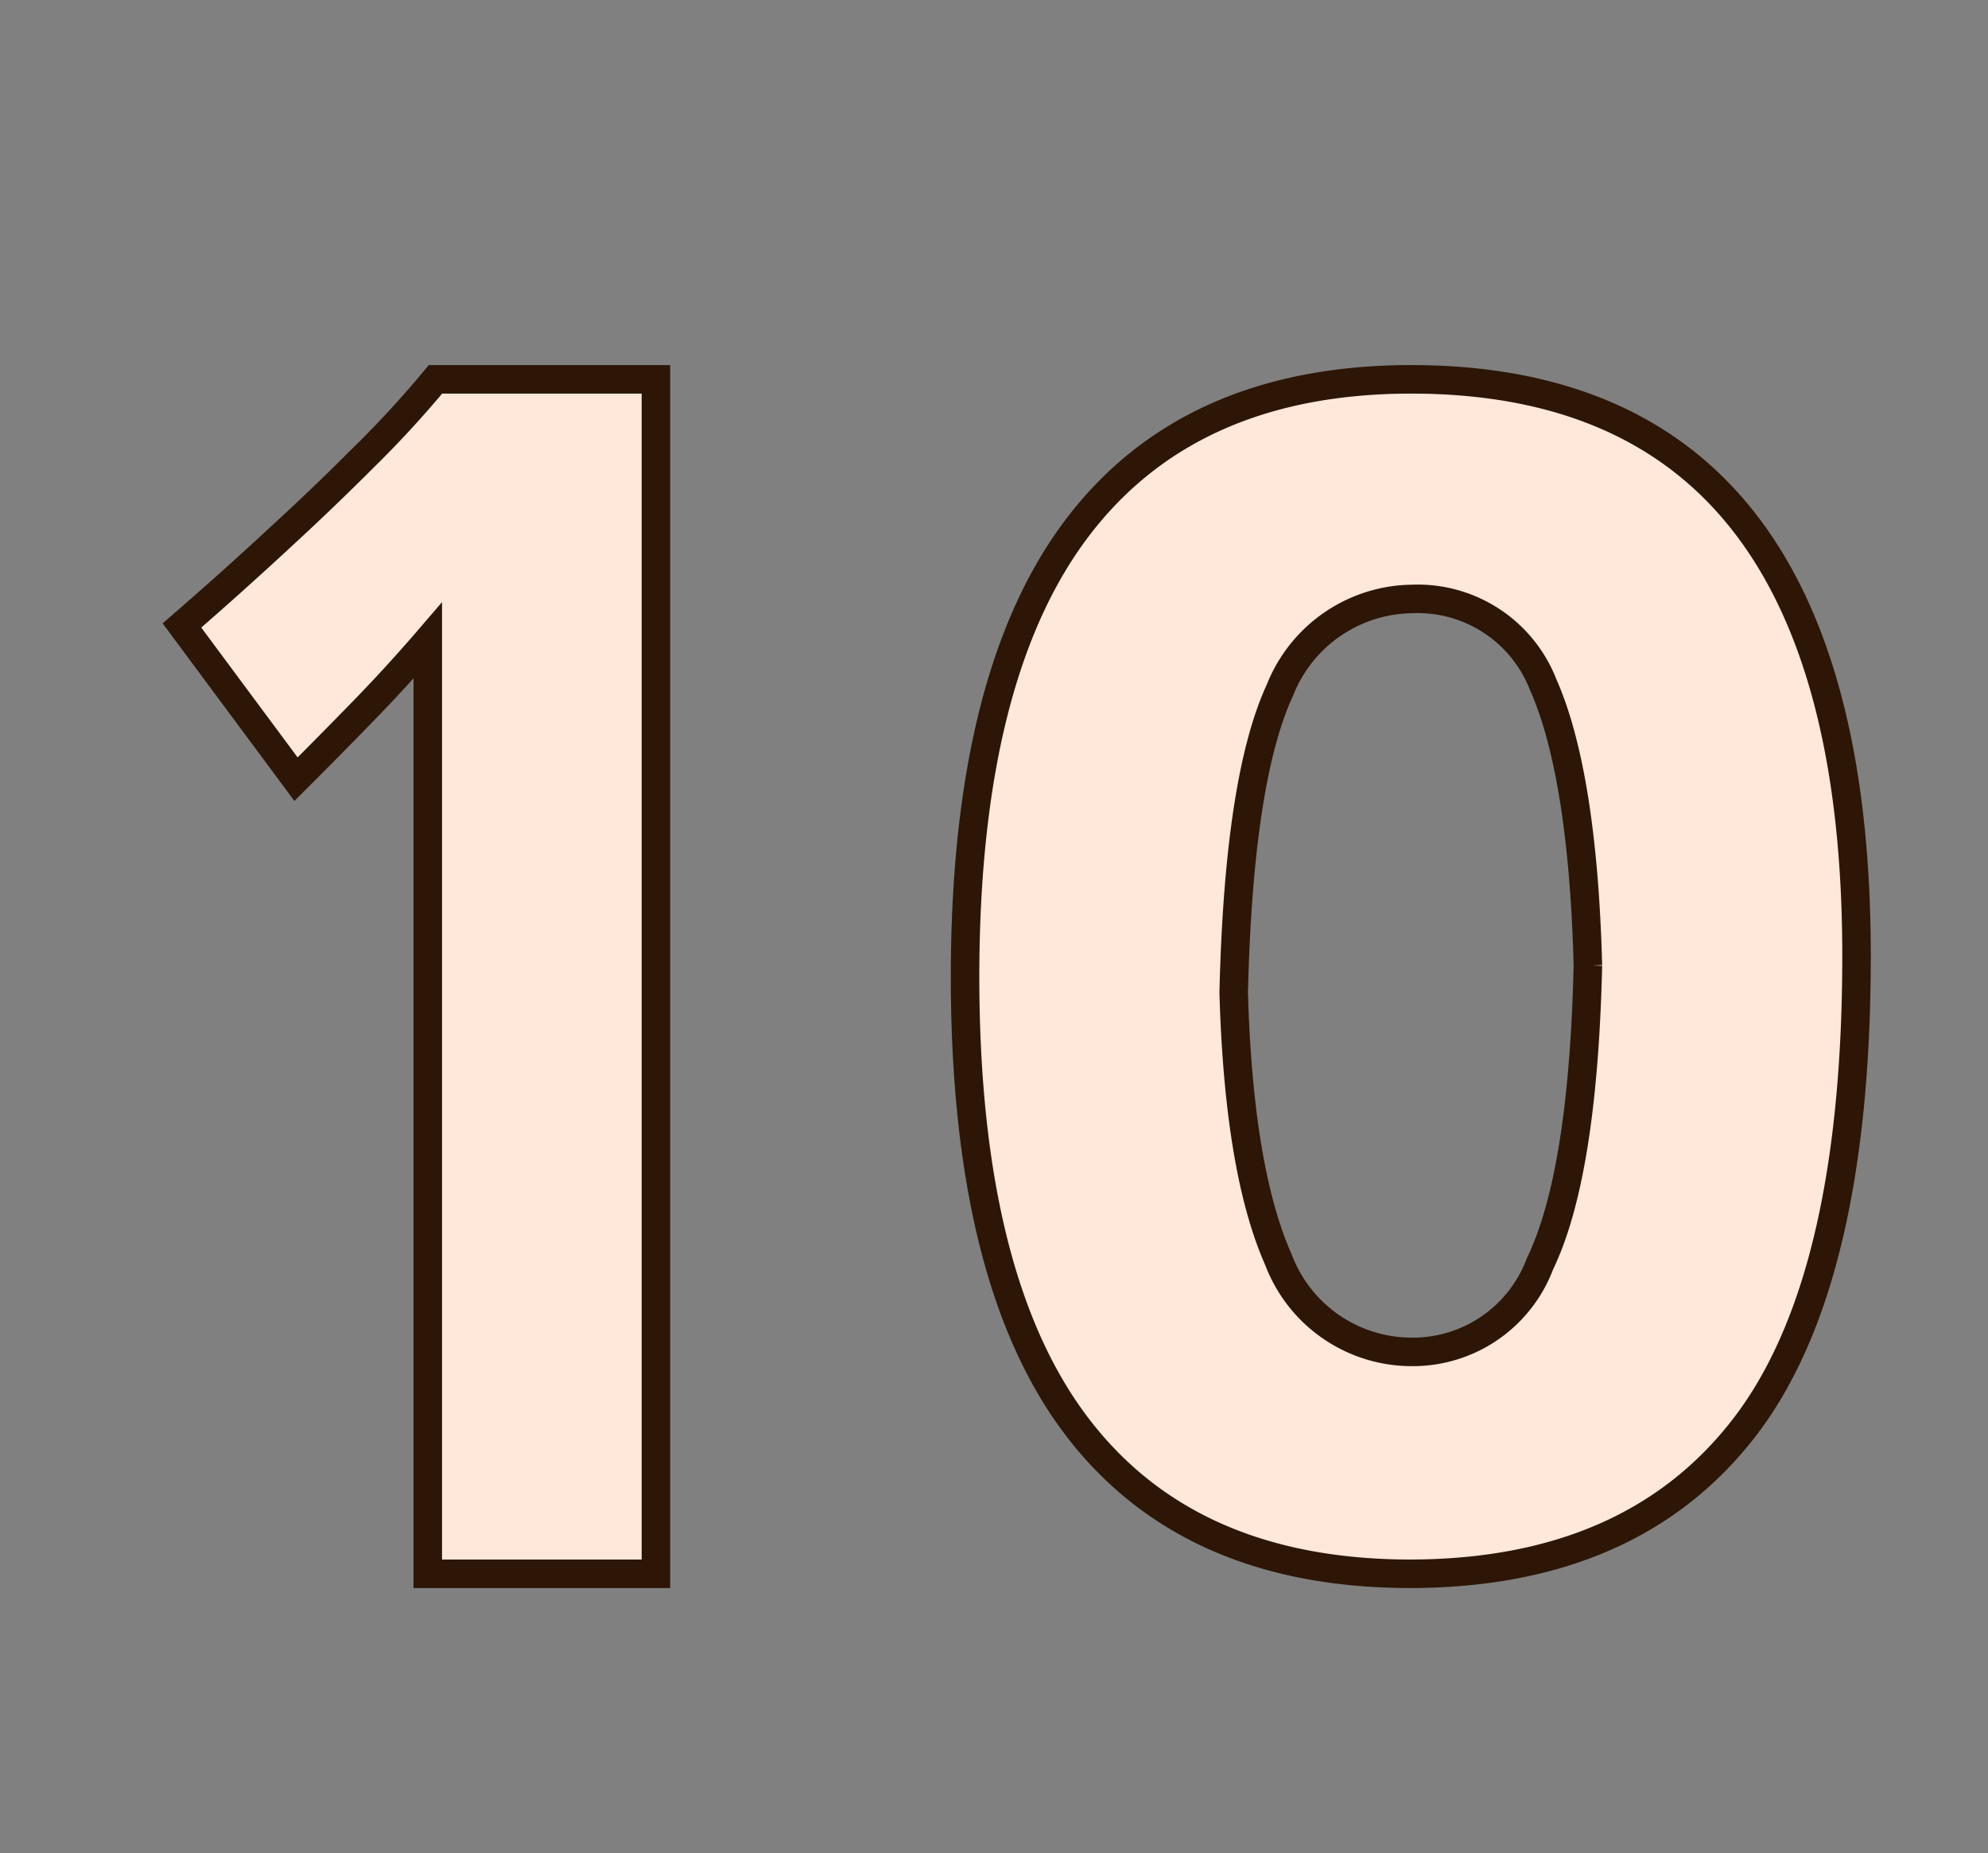 <svg id="Layer_1" data-name="Layer 1" xmlns="http://www.w3.org/2000/svg" viewBox="0 0 69.71 64.98"><rect x="0" y="0" width="69.71" height="64.98" fill="#808080" stroke="none"/><defs><style>.cls-1{fill:#ffe8d9;stroke:#2d1606;stroke-miterlimit:10;}</style></defs><path class="cls-1" d="M15,55.18V22.46c-.8.93-1.56,1.75-2.28,2.49s-1.5,1.53-2.34,2.37l-4-5.39q1.8-1.56,3.48-3.12,1.44-1.32,2.94-2.82a36.08,36.08,0,0,0,2.47-2.69H23V55.18Z"/><path class="cls-1" d="M65.1,33.51q0,11.45-3.94,16.55T49.47,55.18q-7.76,0-11.69-5.14T33.84,34.27q0-10.58,3.94-15.77t11.69-5.2Q65.1,13.3,65.1,33.51Zm-9.42.34C55.56,29.25,55,26,54.11,24A4.72,4.72,0,0,0,49.53,21a5.05,5.05,0,0,0-4.65,3.2q-1.44,3.11-1.62,10.6.18,6.24,1.57,9.37a5,5,0,0,0,4.7,3.23A4.76,4.76,0,0,0,54,44.31Q55.51,41.19,55.68,33.85Z"/></svg>